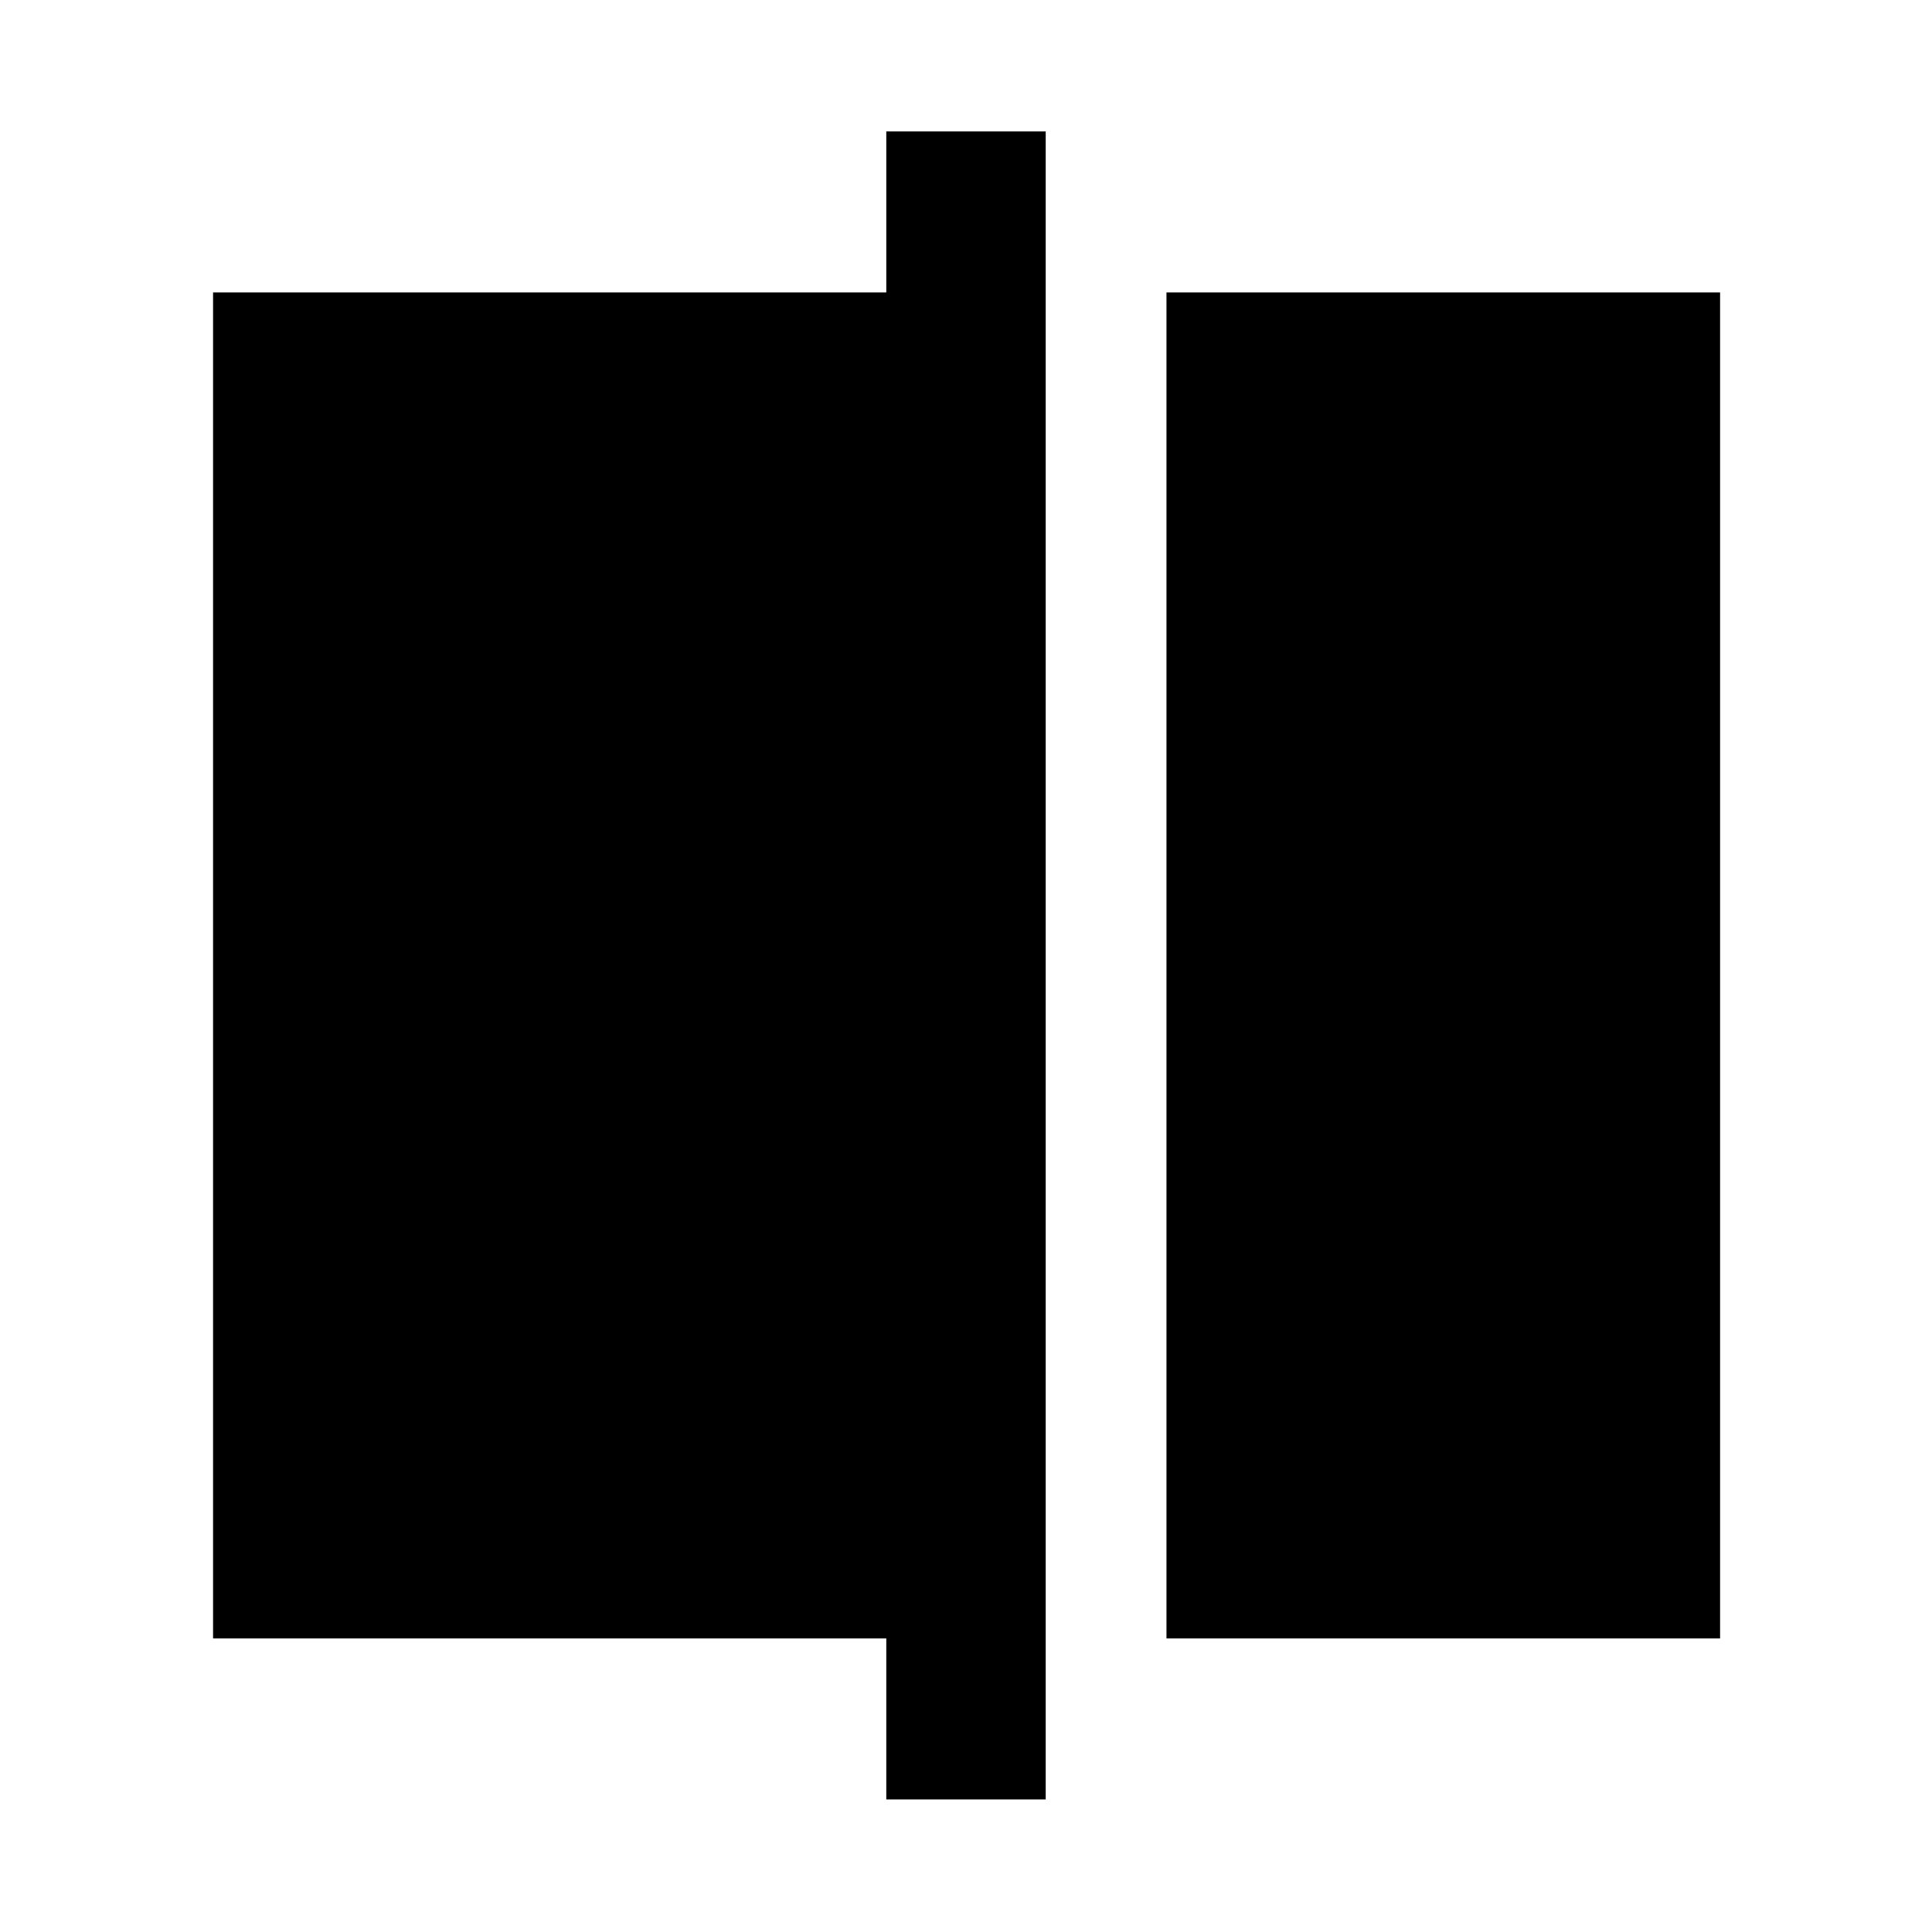 <svg xmlns="http://www.w3.org/2000/svg" width="48" height="48" viewBox="0 -960 960 960"><path d="M579.61-145.87V-814.7H854.7v668.83H579.61Zm-139.22 80v-80H105.87V-814.7h334.52v-80h79.22v828.83h-79.22Z"/></svg>